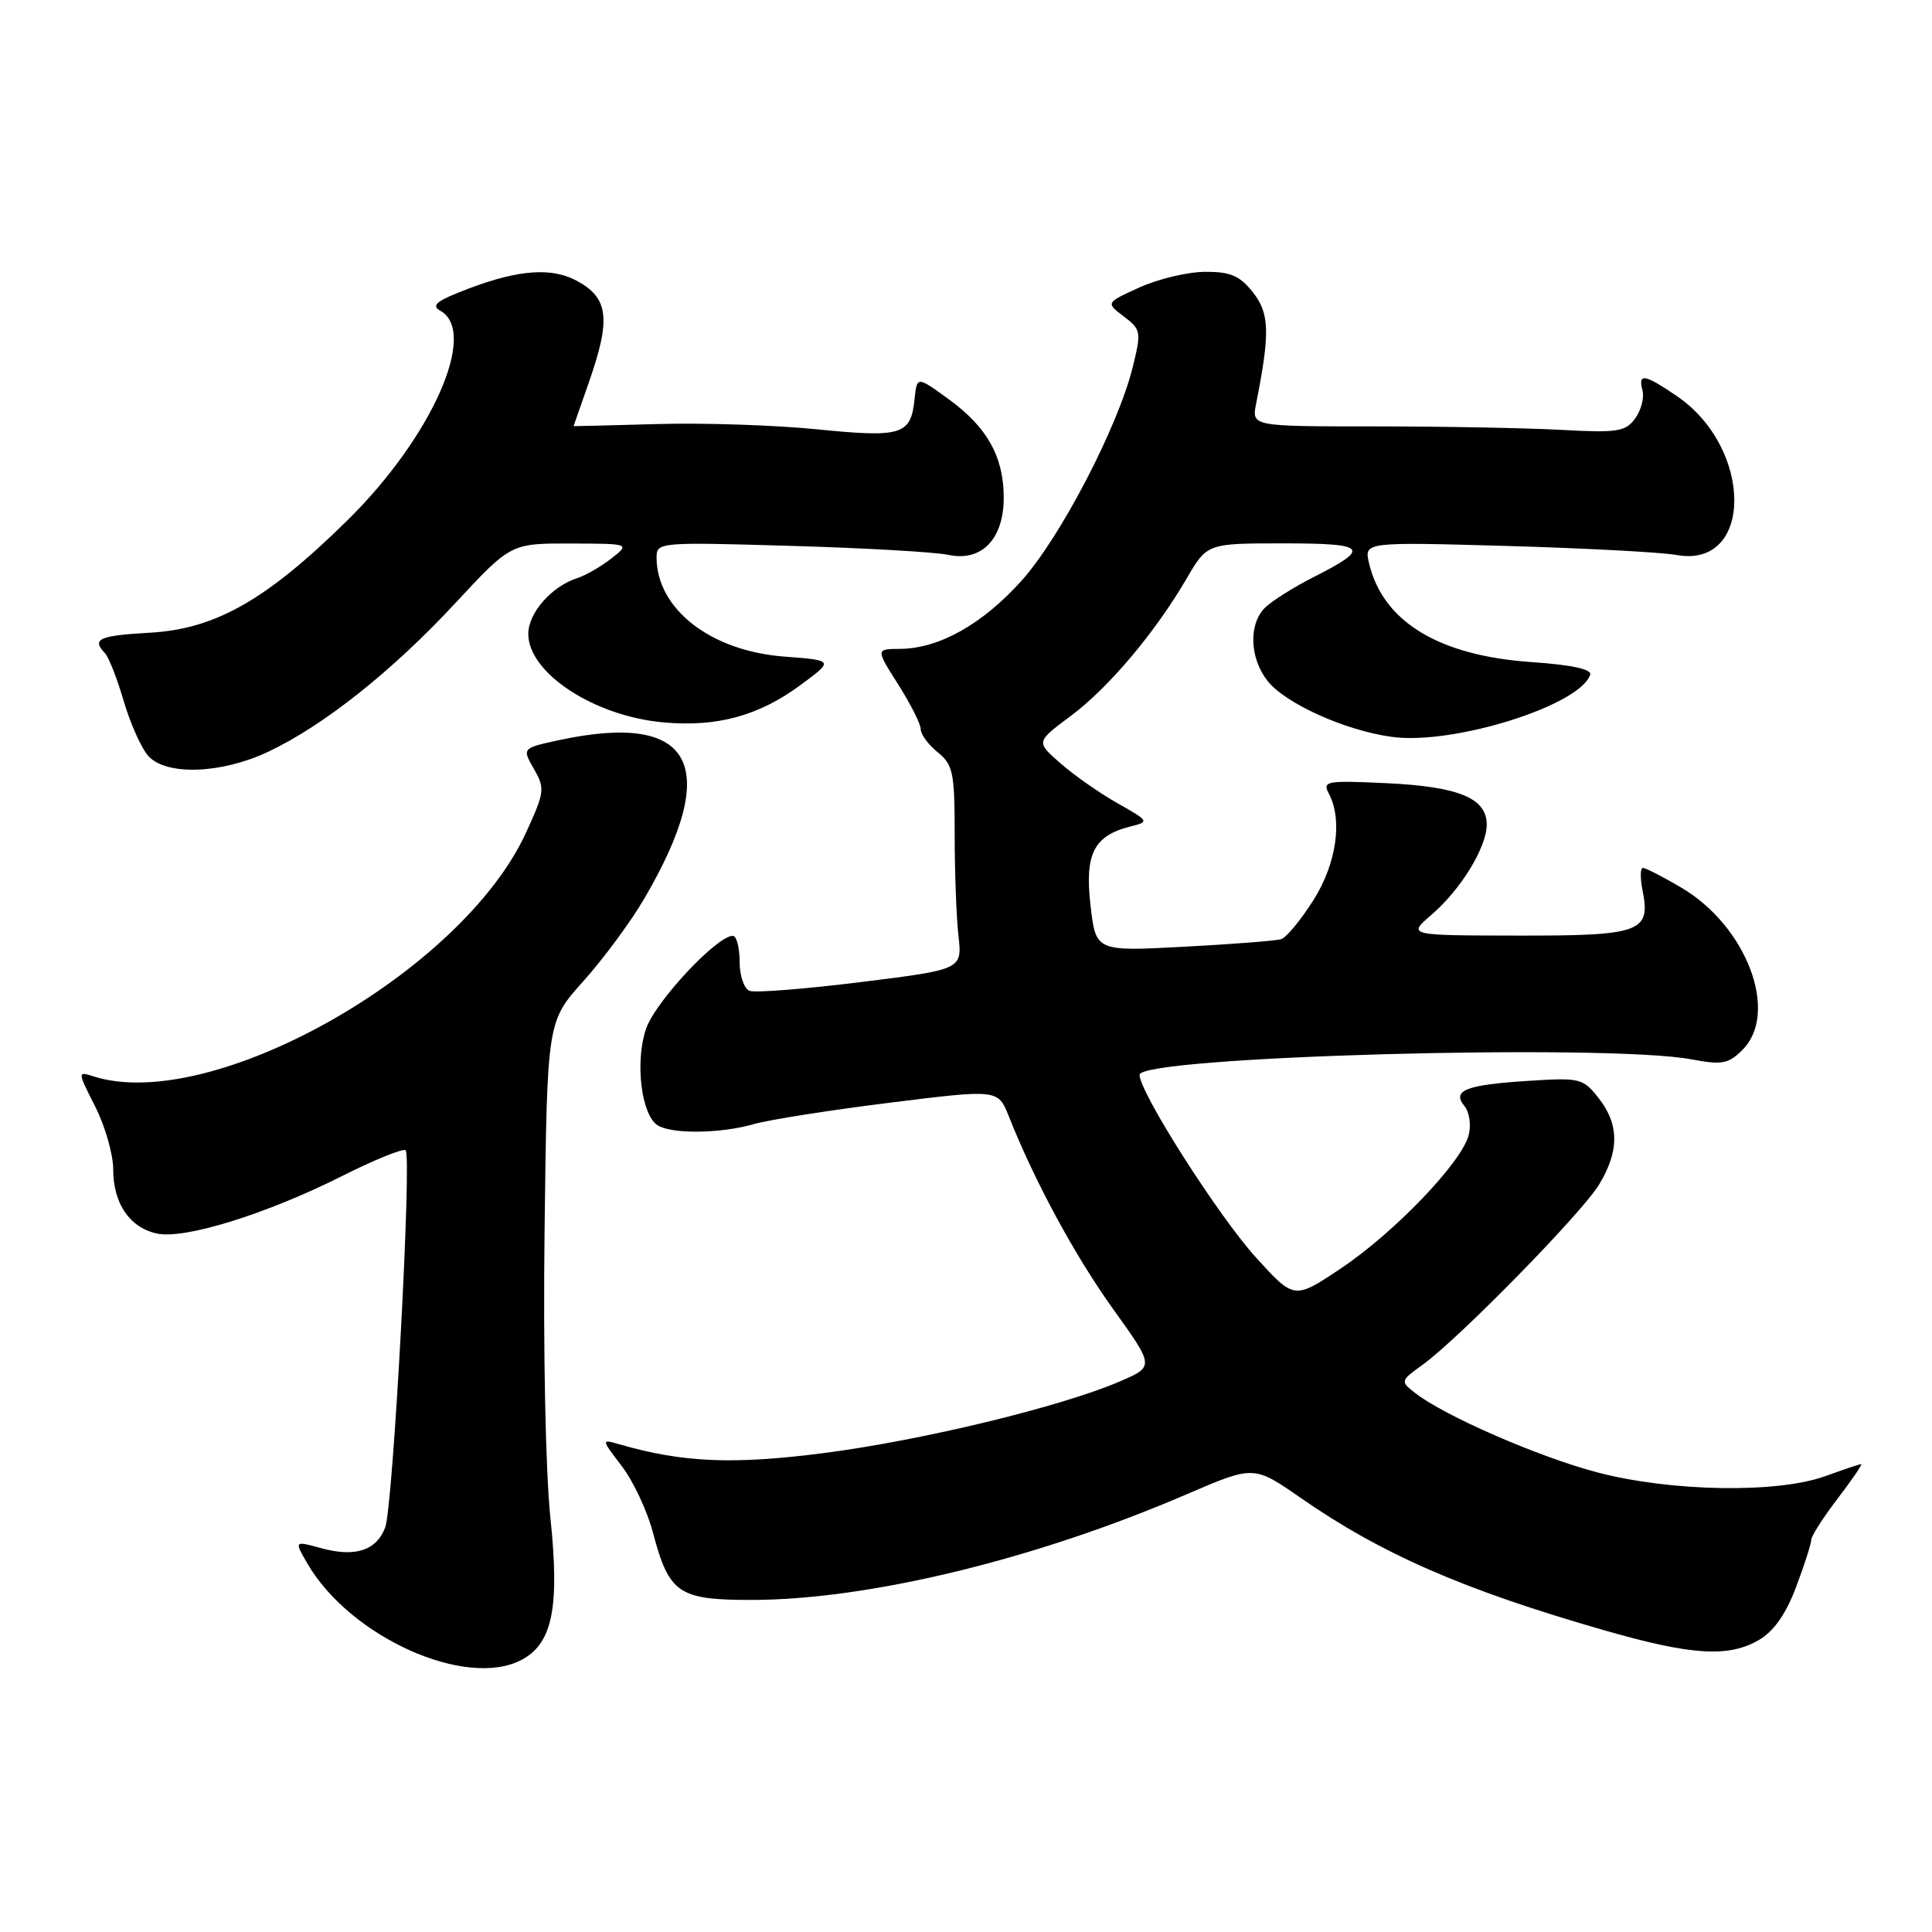 <?xml version="1.0" encoding="UTF-8" standalone="no"?>
<!DOCTYPE svg PUBLIC "-//W3C//DTD SVG 1.1//EN" "http://www.w3.org/Graphics/SVG/1.1/DTD/svg11.dtd" >
<svg xmlns="http://www.w3.org/2000/svg" xmlns:xlink="http://www.w3.org/1999/xlink" version="1.1" viewBox="0 0 256 256">
 <g >
 <path fill="currentColor"
d=" M 69.15 219.92 C 73.20 217.75 74.17 212.99 72.94 201.22 C 72.29 195.02 71.96 178.86 72.16 162.92 C 72.50 135.35 72.50 135.35 77.29 130.02 C 79.93 127.08 83.56 122.17 85.36 119.09 C 95.70 101.43 91.87 94.26 74.13 98.06 C 69.17 99.13 69.17 99.13 70.74 101.88 C 72.23 104.46 72.17 104.95 69.71 110.31 C 61.21 128.89 27.97 147.62 12.37 142.62 C 10.26 141.95 10.26 141.97 12.62 146.64 C 13.93 149.22 15.00 152.96 15.00 154.95 C 15.00 159.46 17.17 162.66 20.79 163.45 C 24.43 164.25 35.29 160.88 45.35 155.82 C 49.67 153.65 53.45 152.12 53.75 152.42 C 54.59 153.26 52.08 199.66 51.04 202.40 C 49.87 205.47 47.04 206.38 42.52 205.13 C 38.98 204.16 38.98 204.16 40.74 207.19 C 46.40 216.94 61.81 223.85 69.15 219.92 Z  M 233.11 217.28 C 235.07 216.12 236.67 213.82 238.01 210.24 C 239.11 207.32 240.00 204.53 240.00 204.04 C 240.00 203.55 241.57 201.09 243.49 198.58 C 245.41 196.06 246.82 194.00 246.62 194.00 C 246.42 194.00 244.28 194.72 241.88 195.59 C 235.53 197.90 221.42 197.67 211.62 195.09 C 203.85 193.04 191.39 187.61 187.50 184.57 C 185.53 183.03 185.55 182.97 188.50 180.84 C 193.30 177.38 209.54 160.80 211.87 156.99 C 214.58 152.54 214.57 148.99 211.83 145.51 C 209.75 142.87 209.38 142.78 202.50 143.22 C 194.20 143.75 192.34 144.49 194.06 146.58 C 194.70 147.34 194.95 149.07 194.61 150.40 C 193.71 153.99 184.77 163.32 177.69 168.06 C 171.50 172.20 171.50 172.20 166.48 166.69 C 161.51 161.24 151.00 144.76 151.00 142.42 C 151.00 139.99 212.89 138.26 224.13 140.37 C 228.19 141.13 229.02 140.98 230.88 139.12 C 235.80 134.20 231.45 122.69 222.74 117.59 C 220.31 116.16 218.04 115.00 217.69 115.00 C 217.34 115.00 217.32 116.35 217.65 118.00 C 218.75 123.51 217.39 124.00 201.13 123.97 C 186.50 123.95 186.50 123.95 189.67 121.22 C 193.55 117.90 196.99 112.28 197.00 109.27 C 197.00 105.77 193.34 104.24 183.81 103.78 C 175.78 103.40 175.20 103.50 176.06 105.12 C 177.94 108.63 177.10 114.46 174.00 119.33 C 172.35 121.93 170.44 124.24 169.75 124.45 C 169.06 124.66 163.26 125.11 156.85 125.45 C 145.20 126.07 145.20 126.07 144.50 119.98 C 143.71 113.17 144.93 110.74 149.76 109.52 C 152.33 108.88 152.30 108.83 148.04 106.41 C 145.65 105.06 142.26 102.68 140.49 101.12 C 137.27 98.30 137.27 98.30 141.84 94.90 C 146.87 91.16 153.02 83.87 157.23 76.67 C 159.95 72.00 159.95 72.00 170.03 72.00 C 181.18 72.00 181.71 72.59 174.04 76.48 C 171.39 77.82 168.50 79.65 167.61 80.53 C 165.42 82.72 165.58 87.20 167.96 90.23 C 170.32 93.22 178.25 96.80 184.42 97.64 C 192.56 98.76 209.37 93.48 210.71 89.40 C 210.94 88.68 208.22 88.09 202.94 87.73 C 190.67 86.89 183.25 82.39 181.41 74.65 C 180.74 71.81 180.74 71.81 199.62 72.34 C 210.00 72.64 220.14 73.17 222.15 73.54 C 232.35 75.38 232.36 59.39 222.16 52.46 C 217.86 49.54 217.03 49.41 217.64 51.75 C 217.89 52.71 217.45 54.38 216.66 55.46 C 215.38 57.20 214.31 57.37 206.86 56.96 C 202.26 56.71 191.15 56.50 182.17 56.50 C 165.85 56.50 165.85 56.50 166.44 53.50 C 168.30 44.13 168.23 41.54 166.03 38.75 C 164.27 36.53 163.06 36.00 159.68 36.02 C 157.38 36.03 153.48 36.96 151.00 38.08 C 146.51 40.12 146.51 40.12 148.91 41.93 C 151.19 43.66 151.25 43.96 150.10 48.62 C 148.14 56.55 140.50 71.23 135.34 76.97 C 130.17 82.72 124.42 85.94 119.27 85.98 C 116.04 86.00 116.04 86.00 119.02 90.70 C 120.66 93.28 122.00 95.95 122.00 96.62 C 122.00 97.30 123.01 98.68 124.25 99.68 C 126.28 101.32 126.50 102.37 126.50 110.50 C 126.50 115.45 126.72 121.52 127.00 123.98 C 127.50 128.46 127.50 128.46 114.07 130.13 C 106.68 131.05 100.05 131.57 99.32 131.29 C 98.59 131.01 98.00 129.28 98.00 127.39 C 98.00 125.53 97.59 124.00 97.10 124.00 C 94.98 124.00 86.80 132.77 85.60 136.33 C 84.12 140.69 84.97 147.73 87.14 149.11 C 89.01 150.29 95.52 150.22 99.88 148.95 C 101.87 148.38 109.97 147.10 117.87 146.12 C 132.24 144.33 132.24 144.33 133.67 147.91 C 137.11 156.58 142.42 166.38 147.49 173.45 C 152.97 181.08 152.97 181.08 148.35 183.06 C 140.53 186.42 122.12 190.87 109.15 192.54 C 97.11 194.09 90.45 193.80 82.08 191.38 C 79.65 190.68 79.65 190.68 82.40 194.28 C 83.91 196.26 85.76 200.21 86.51 203.04 C 88.65 211.14 89.89 212.00 99.52 212.00 C 115.05 212.00 137.28 206.61 157.26 197.99 C 166.14 194.17 166.14 194.17 172.32 198.46 C 183.04 205.91 193.91 210.66 212.50 216.00 C 224.16 219.36 229.07 219.66 233.11 217.28 Z  M 35.50 99.63 C 42.82 96.19 51.95 88.95 60.32 79.93 C 67.69 72.00 67.69 72.00 75.60 72.02 C 83.50 72.04 83.50 72.04 81.00 74.01 C 79.62 75.08 77.60 76.25 76.50 76.60 C 73.12 77.67 70.00 81.21 70.00 83.99 C 70.00 89.18 78.73 94.90 87.91 95.72 C 95.03 96.36 100.54 94.86 106.10 90.75 C 110.50 87.50 110.50 87.50 103.91 87.00 C 94.16 86.26 87.00 80.69 87.00 73.86 C 87.00 71.85 87.35 71.82 104.75 72.33 C 114.51 72.61 123.92 73.15 125.65 73.52 C 130.06 74.47 133.00 71.44 133.00 65.95 C 133.00 60.53 130.80 56.59 125.71 52.90 C 121.50 49.84 121.50 49.84 121.19 52.84 C 120.70 57.65 119.53 58.01 108.29 56.89 C 102.73 56.33 93.18 56.01 87.08 56.19 C 80.99 56.36 76.00 56.48 76.00 56.47 C 76.00 56.45 76.90 53.87 78.00 50.74 C 81.00 42.20 80.66 39.44 76.32 37.15 C 73.07 35.44 68.75 35.75 62.39 38.13 C 57.88 39.82 57.04 40.45 58.35 41.18 C 63.41 44.01 57.20 57.98 45.98 69.00 C 35.27 79.53 28.54 83.35 19.83 83.84 C 13.10 84.22 12.11 84.67 13.91 86.55 C 14.41 87.07 15.53 89.94 16.40 92.92 C 17.28 95.90 18.74 99.16 19.65 100.17 C 22.03 102.80 29.28 102.55 35.50 99.63 Z "/>
</g>
</svg>
